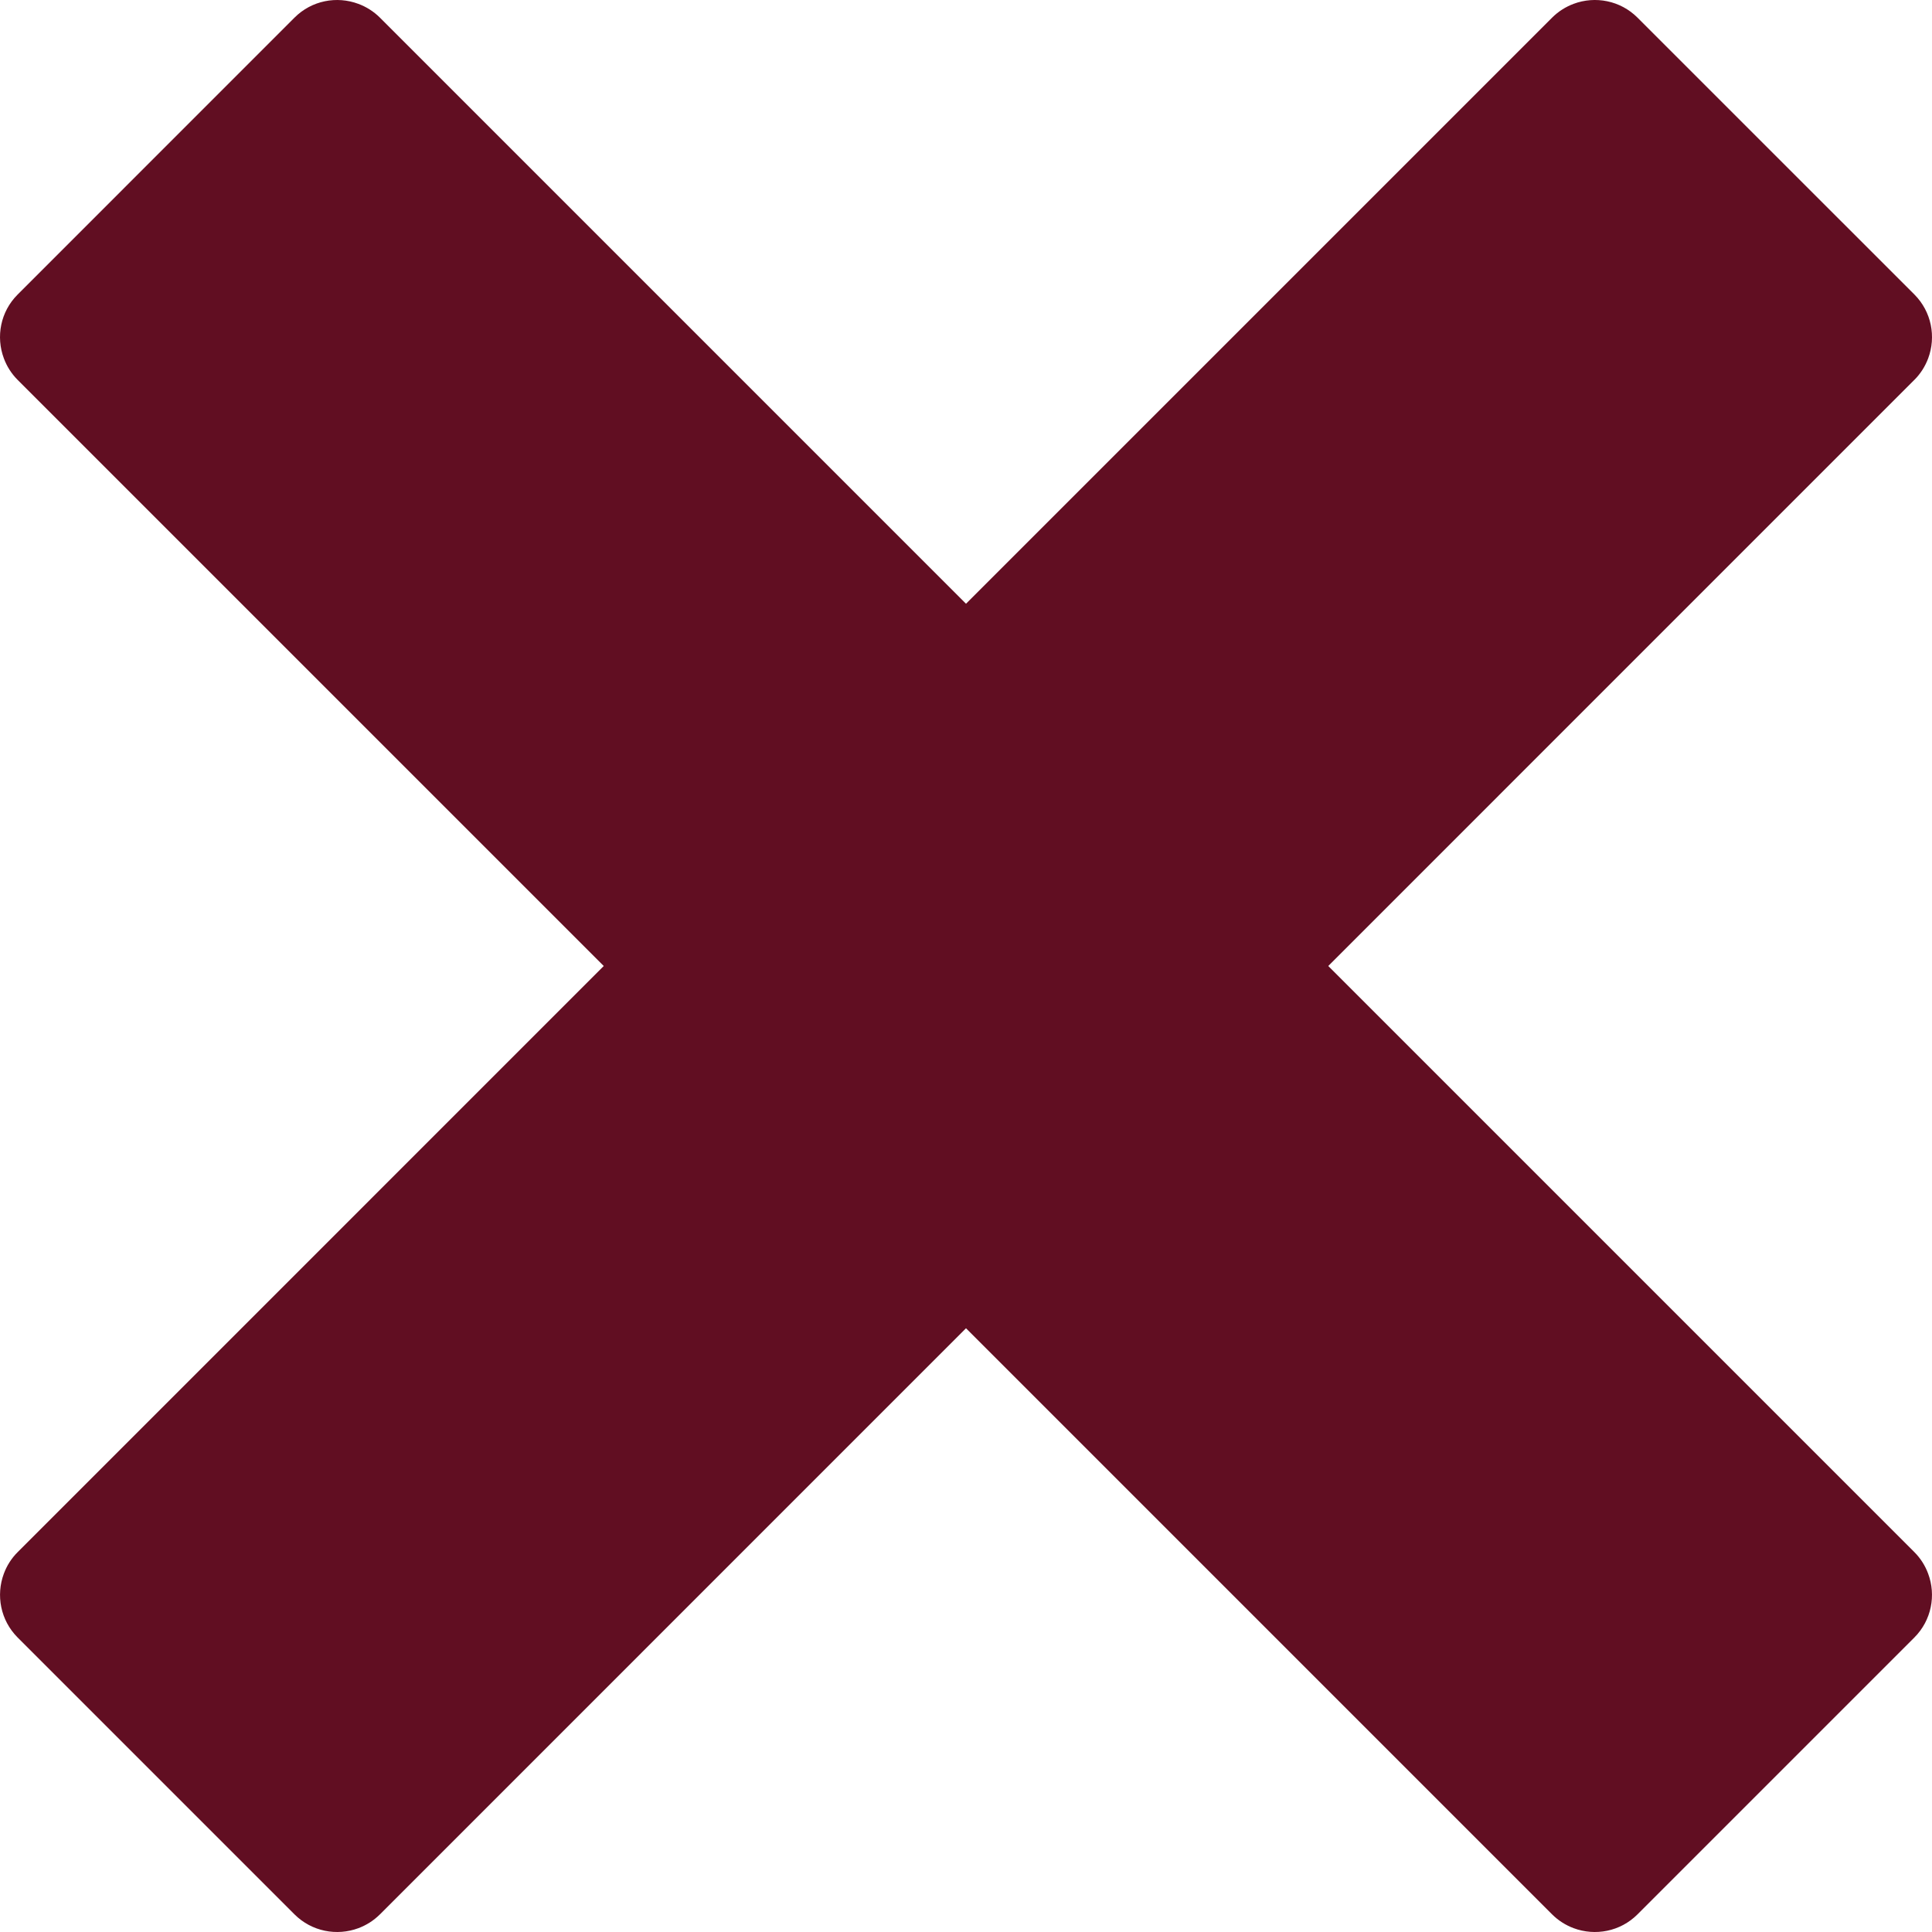 <?xml version="1.0" encoding="utf-8"?>
<!-- Generator: Adobe Illustrator 16.0.4, SVG Export Plug-In . SVG Version: 6.00 Build 0)  -->
<!DOCTYPE svg PUBLIC "-//W3C//DTD SVG 1.1//EN" "http://www.w3.org/Graphics/SVG/1.1/DTD/svg11.dtd">
<svg version="1.1" id="Layer_1" xmlns="http://www.w3.org/2000/svg" xmlns:xlink="http://www.w3.org/1999/xlink" x="0px" y="0px"
	 width="512px" height="512px" viewBox="0 0 512 512" enable-background="new 0 0 512 512" xml:space="preserve">
<path fill="#610E22" d="M507.33,411.33C507.33,411.33,507.33,411.33,507.33,411.33L352,256l155.32-155.33c0,0,0,0,0.01,0
	c1.67-1.67,2.88-3.63,3.66-5.71c2.12-5.69,0.91-12.34-3.66-16.92L433.95,4.67c-4.57-4.57-11.23-5.78-16.91-3.66
	C414.96,1.79,413,3,411.33,4.67c0,0,0,0,0,0L256,160L100.68,4.67c0,0,0,0,0,0C99,3,97.04,1.79,94.96,1.02
	C89.27-1.11,82.62,0.1,78.05,4.67L4.68,78.05C0.1,82.62-1.11,89.27,1.02,94.96C1.79,97.04,3,99,4.67,100.67c0,0,0,0,0,0L160,256
	L4.68,411.33c0,0,0,0,0,0C3,413,1.79,414.96,1.02,417.04c-2.12,5.69-0.91,12.34,3.66,16.92l73.37,73.37
	c4.58,4.57,11.23,5.78,16.92,3.66c2.08-0.78,4.04-1.99,5.71-3.66c0,0,0,0,0.01,0L256,352l155.32,155.33c0,0,0,0,0.01,0
	c1.67,1.67,3.63,2.88,5.71,3.66c5.69,2.12,12.34,0.91,16.91-3.66l73.37-73.37c4.57-4.57,5.79-11.23,3.66-16.92
	C510.21,414.96,509,413,507.33,411.33z"/>
</svg>
